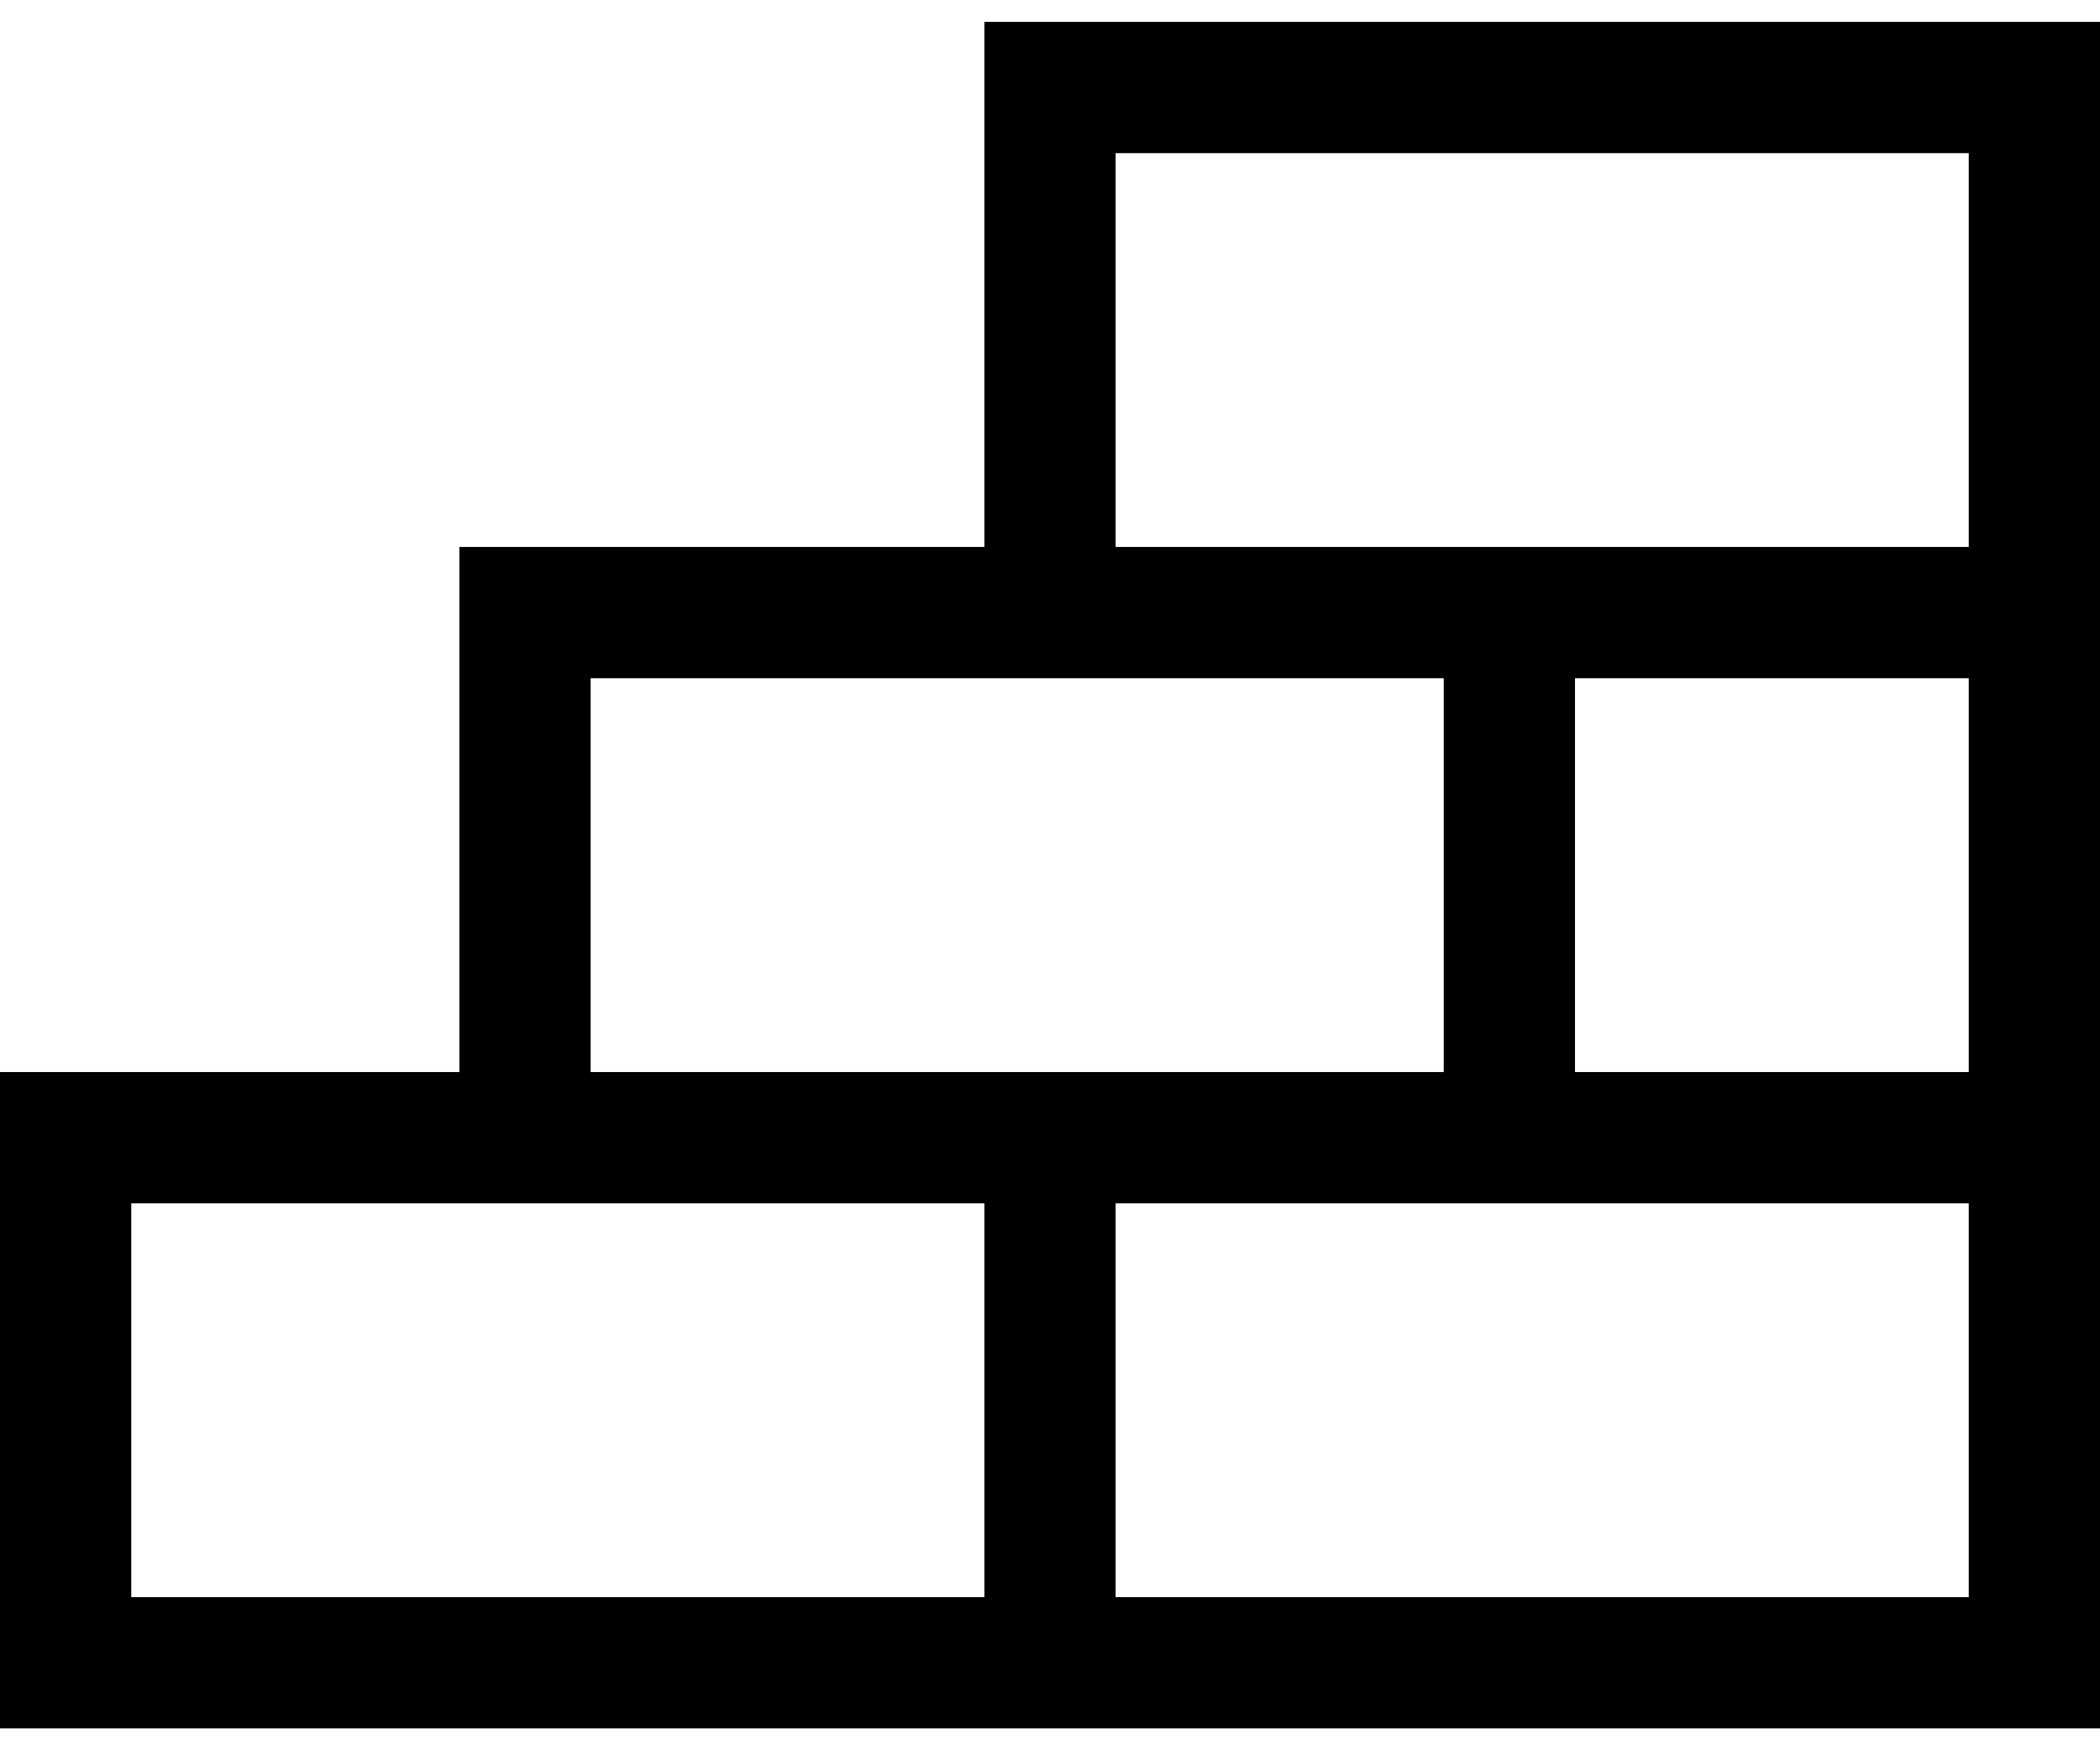 <svg width="36" height="30" viewBox="0 0 36 30" fill="none" xmlns="http://www.w3.org/2000/svg">
<path d="M16.875 9.375H7.875V18.375H0V29.625H16.875H19.125H36V20.625V18.375V11.625V9.375V0.375H16.875V9.375ZM10.125 11.625H16.875H24.75V18.375H19.125H16.875H10.125V11.625ZM16.875 27.375H2.25V20.625H7.875H16.875V27.375ZM33.75 27.375H19.125V20.625H24.75H27H33.75V27.375ZM33.75 18.375H27V11.625H33.75V18.375ZM19.125 2.625H33.75V9.375H27H24.75H19.125V2.625Z" fill="black"/>
</svg>
